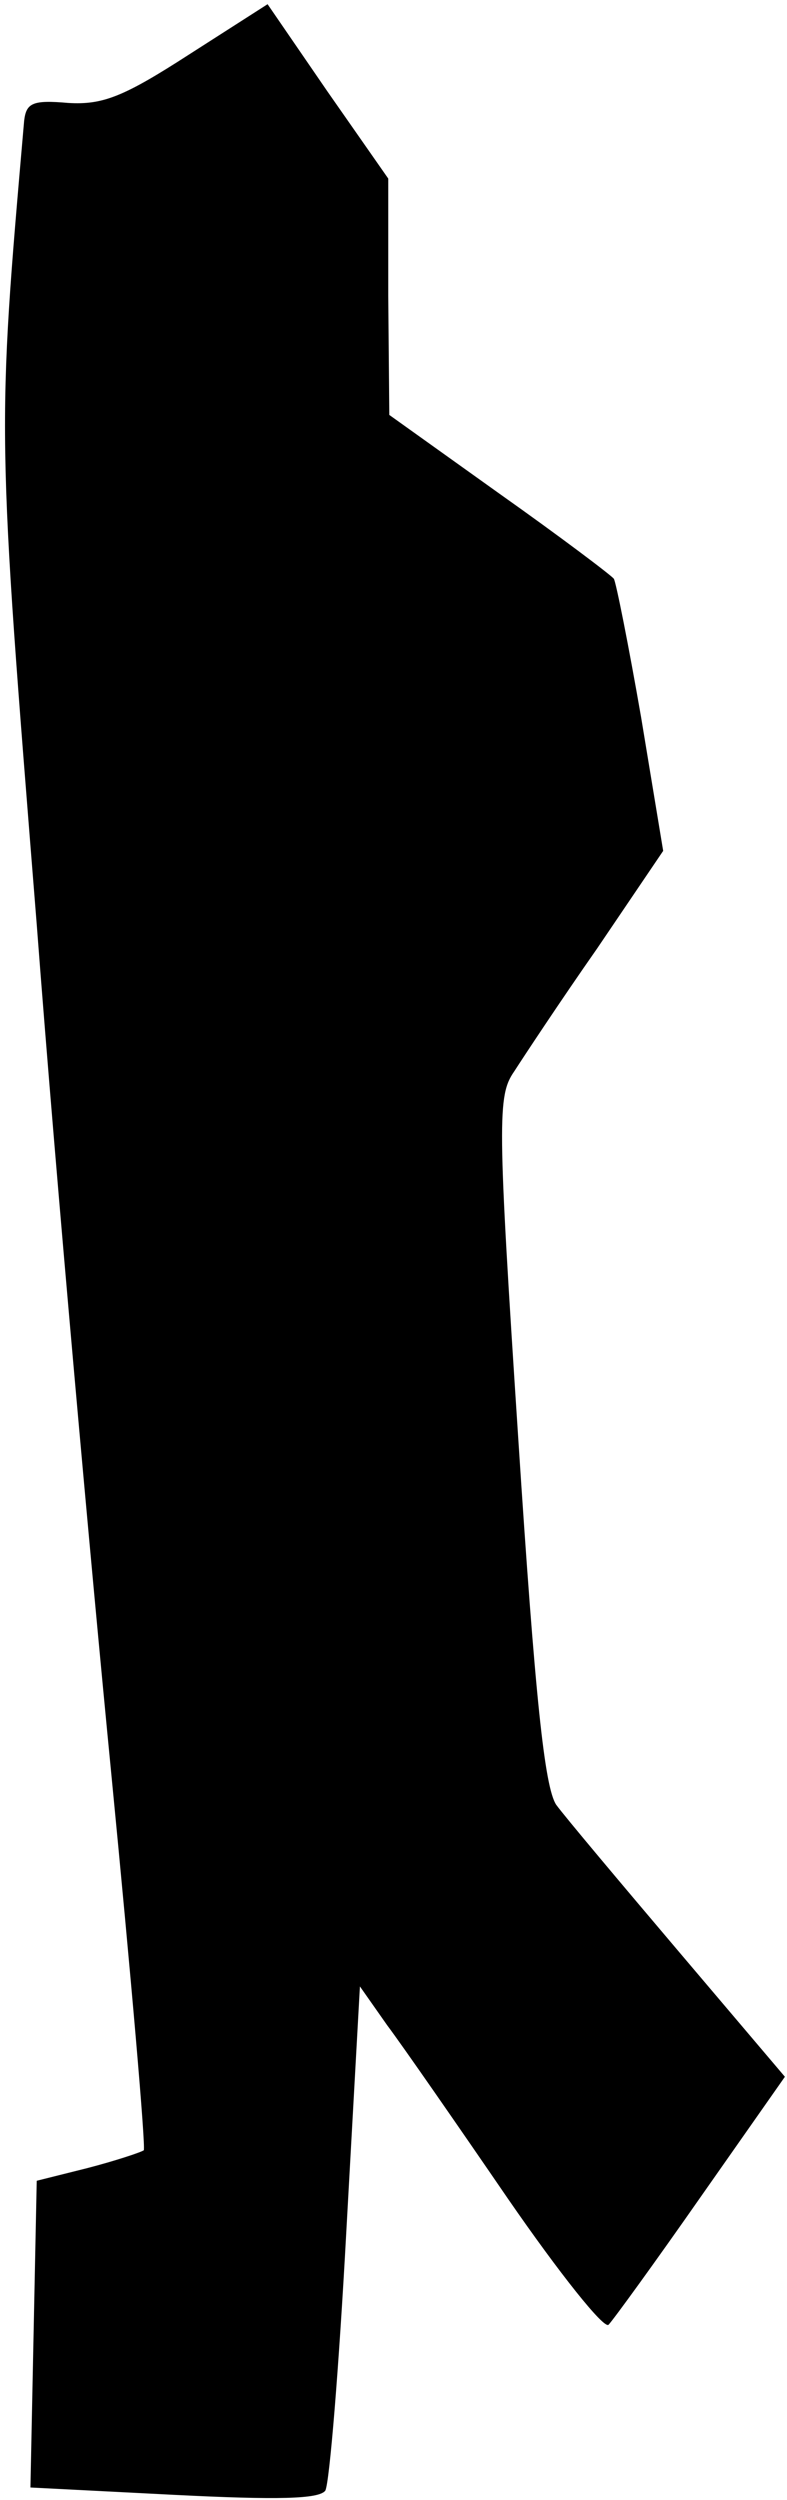 <?xml version="1.0" standalone="no"?>
<!DOCTYPE svg PUBLIC "-//W3C//DTD SVG 20010904//EN"
 "http://www.w3.org/TR/2001/REC-SVG-20010904/DTD/svg10.dtd">
<svg version="1.0" xmlns="http://www.w3.org/2000/svg"
 width="75pt" height="238pt" viewBox="0 0 75 238"
 preserveAspectRatio="xMidYMid meet">
<g transform="translate(0,238) scale(0.1,-0.1)"
fill="#000000" stroke="none">
<path fill="#000000" stroke="none" d="M180 2328 c-62 -40 -82 -48 -115 -46
-34 3 -40 0 -42 -17 -26 -299 -26 -290 12 -765 19 -250 52 -614 71 -808 19
-195 33 -356 31 -359 -3 -2 -27 -10 -54 -17 l-48 -12 -3 -146 -3 -146 137 -7
c99 -5 138 -4 144 4 4 7 13 117 20 246 l13 234 26 -37 c15 -20 67 -95 115
-165 49 -71 92 -125 96 -120 4 4 44 59 88 122 l80 114 -101 119 c-56 66 -109
129 -117 140 -11 17 -20 101 -36 347 -20 305 -20 328 -4 351 9 14 44 67 79
117 l63 93 -21 127 c-12 69 -24 129 -26 132 -2 3 -51 40 -109 81 l-105 75 -1
113 0 112 -58 83 -57 83 -75 -48z"/>
</g>
</svg>

